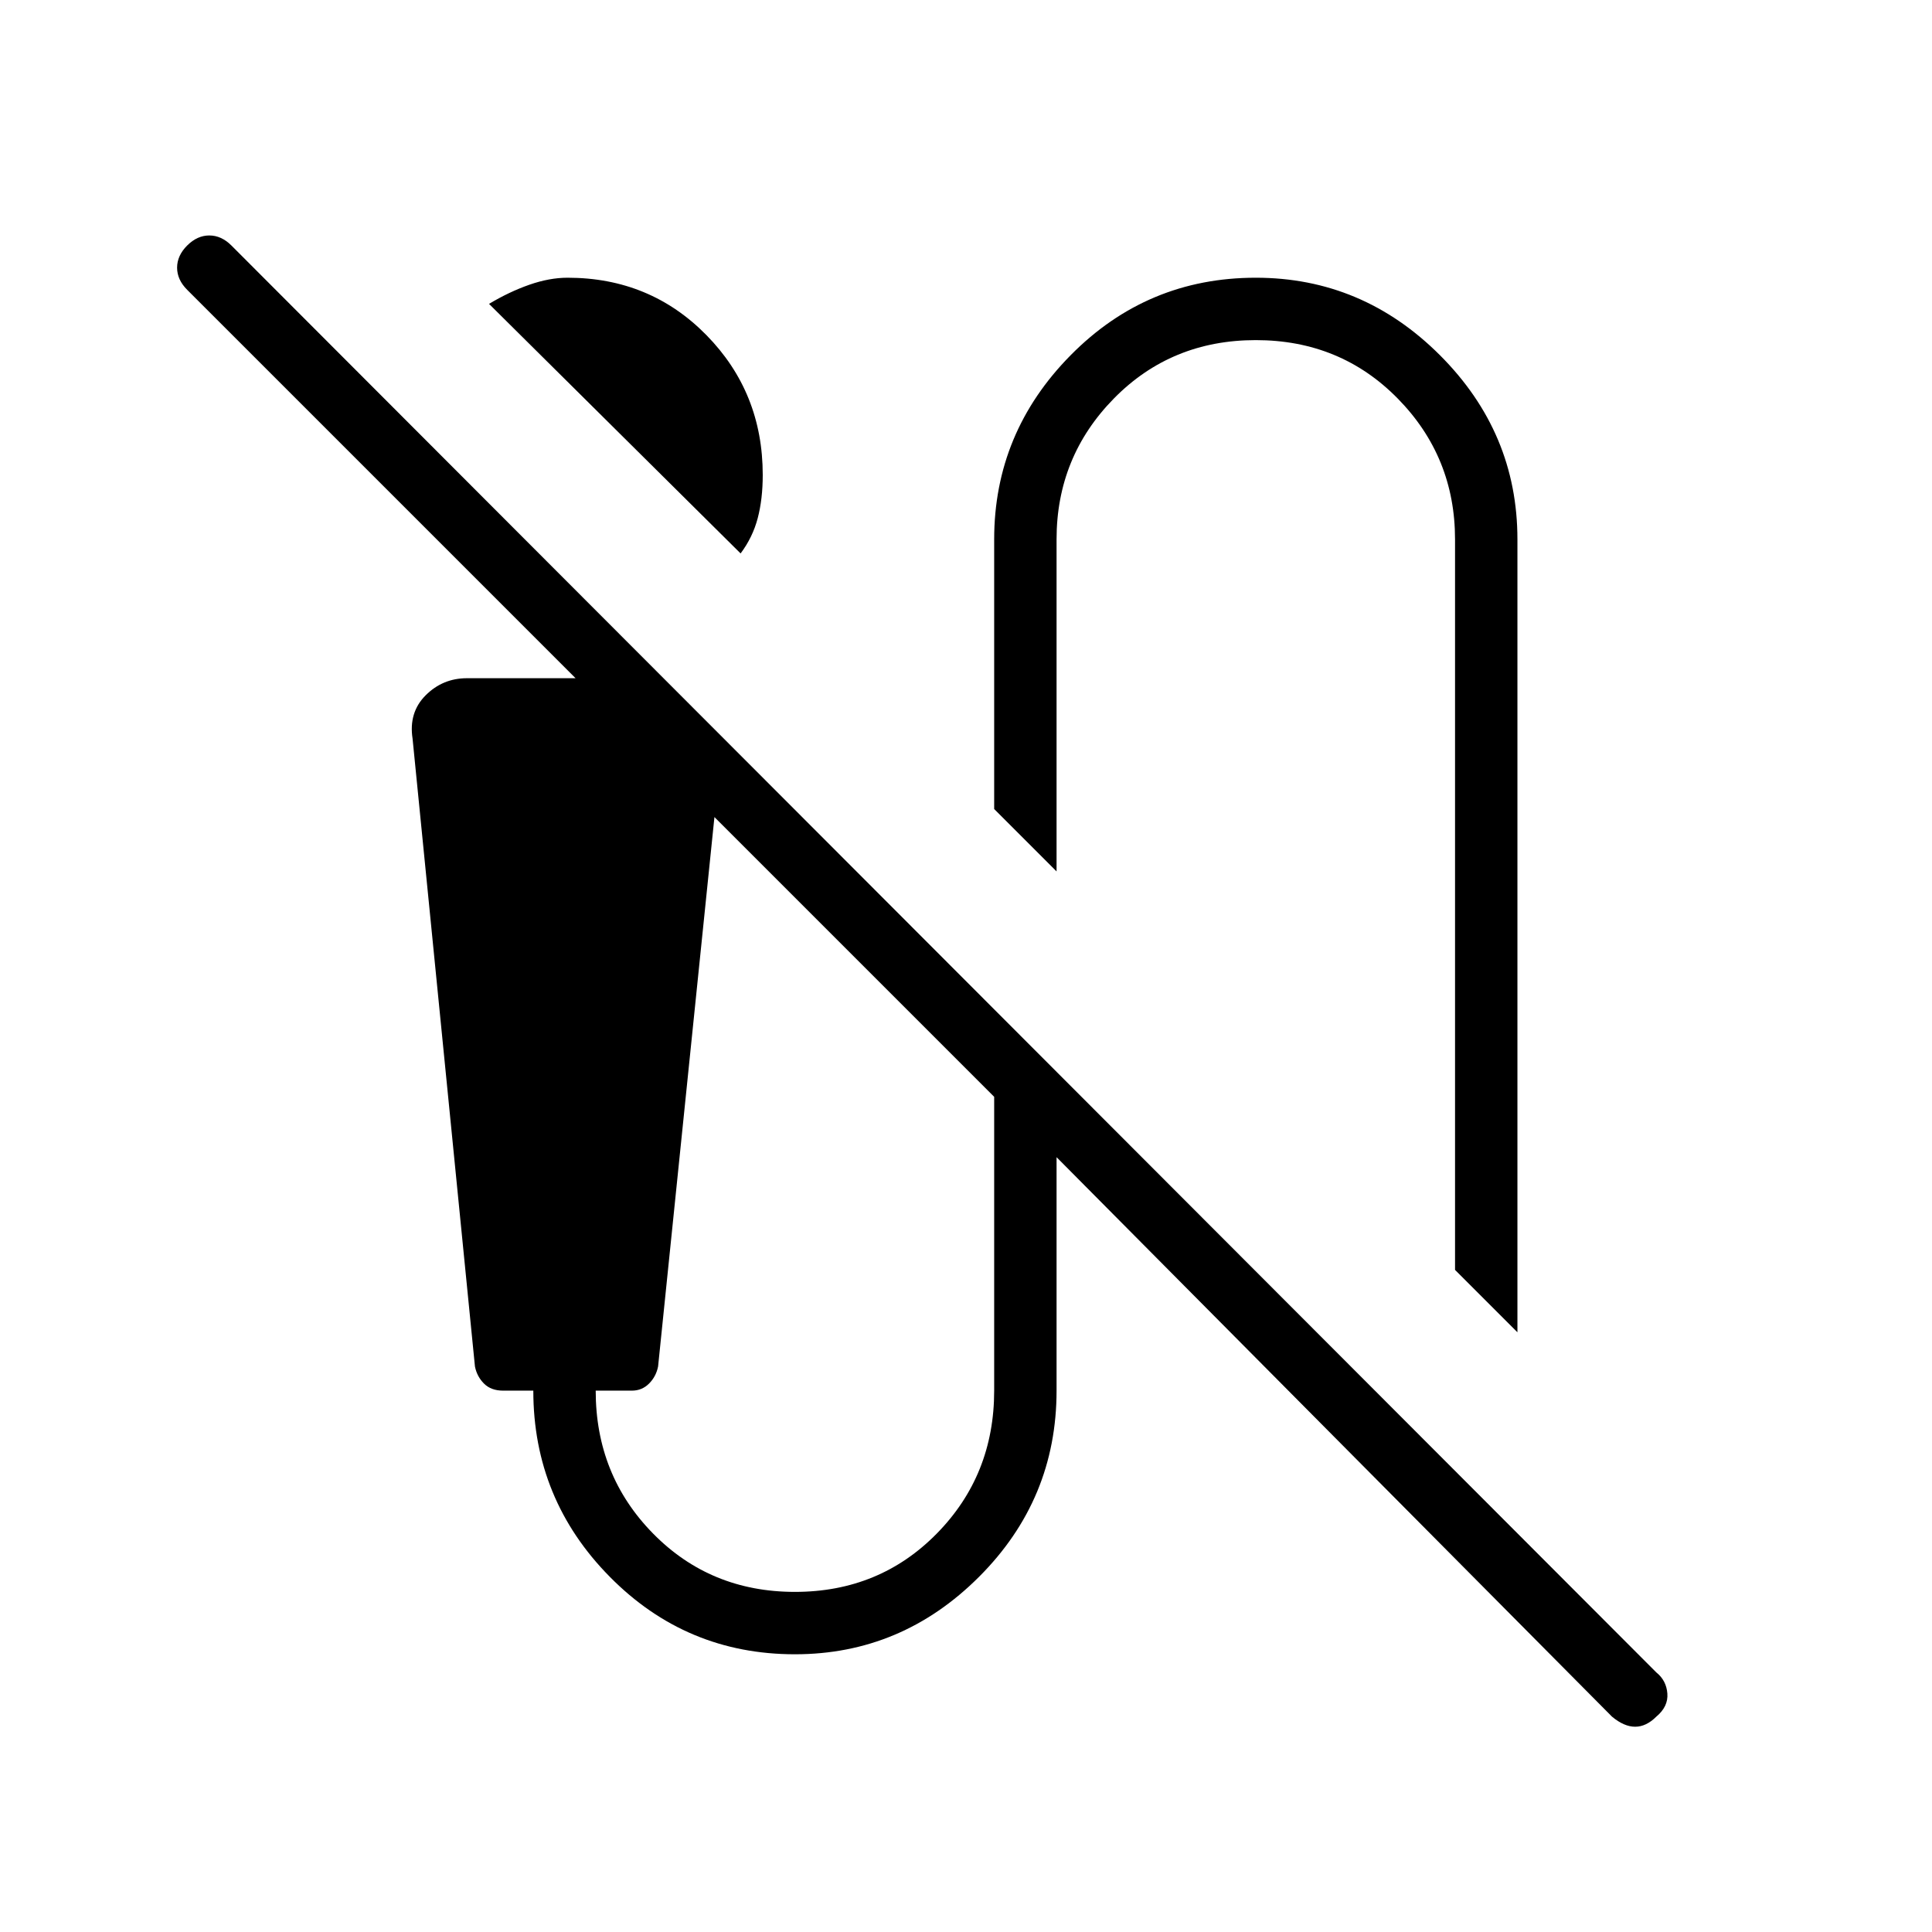 <svg xmlns="http://www.w3.org/2000/svg" height="48" width="48"><path d="M18.4 13.75 12.15 7.55Q12.65 7.25 13.15 7.075Q13.65 6.9 14.1 6.9Q16.15 6.9 17.55 8.325Q18.95 9.75 18.95 11.8Q18.95 12.4 18.825 12.875Q18.7 13.35 18.4 13.75ZM37.7 33.1 36.15 31.55V13.4Q36.15 11.35 34.725 9.9Q33.3 8.45 31.2 8.45Q29.1 8.45 27.675 9.9Q26.25 11.35 26.25 13.4V21.65L24.7 20.1V13.4Q24.7 10.75 26.6 8.825Q28.5 6.9 31.2 6.9Q33.85 6.9 35.775 8.825Q37.7 10.75 37.7 13.4ZM40.05 42.65 26.25 28.75V34.55Q26.25 37.25 24.325 39.175Q22.4 41.1 19.75 41.1Q17.05 41.1 15.15 39.175Q13.25 37.25 13.25 34.55H12.5Q12.2 34.55 12.025 34.375Q11.85 34.2 11.8 33.95L10.25 18.35Q10.15 17.7 10.575 17.275Q11 16.85 11.6 16.85H14.3L4.65 7.2Q4.4 6.95 4.4 6.65Q4.4 6.35 4.65 6.1Q4.9 5.85 5.2 5.85Q5.5 5.85 5.75 6.1L41.15 41.55Q41.4 41.75 41.425 42.075Q41.45 42.4 41.15 42.65Q40.9 42.9 40.625 42.9Q40.35 42.9 40.05 42.65ZM19.75 39.55Q21.85 39.55 23.275 38.1Q24.7 36.65 24.7 34.55V27.25L17.75 20.3L16.35 33.95Q16.3 34.2 16.125 34.375Q15.95 34.55 15.7 34.55H14.8Q14.8 36.65 16.225 38.1Q17.65 39.55 19.75 39.55Z"/></svg>